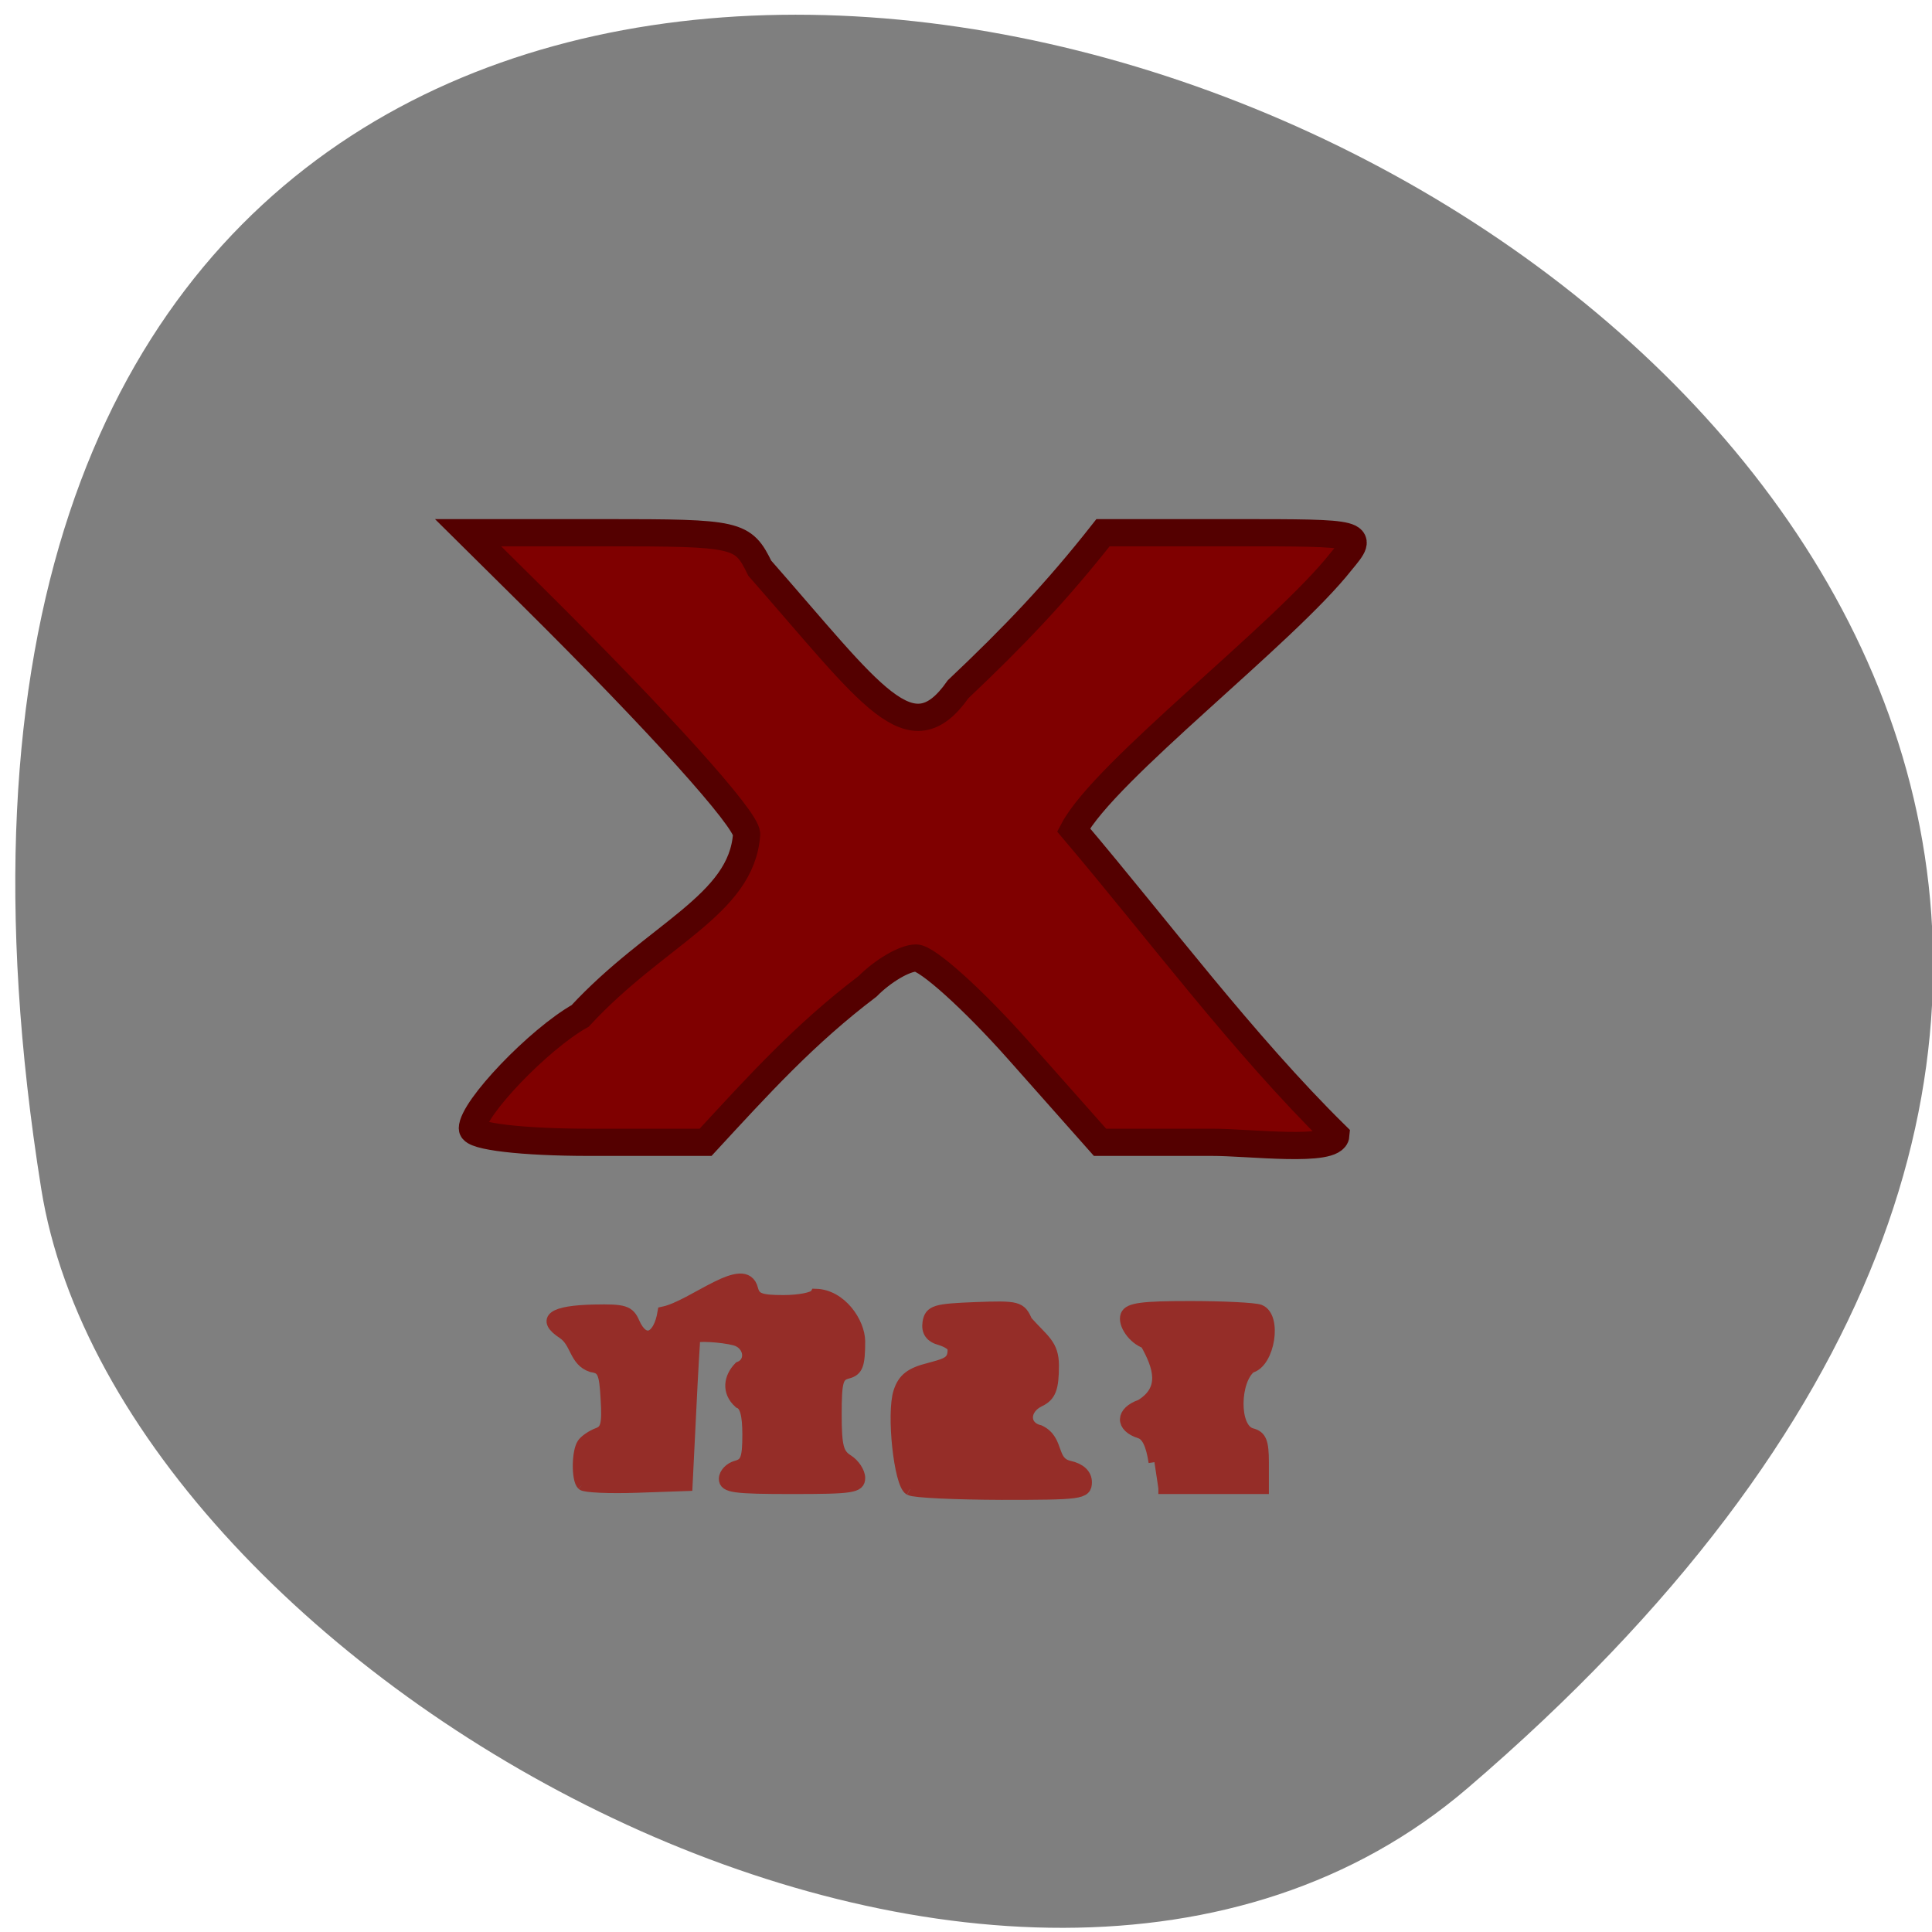 <svg xmlns="http://www.w3.org/2000/svg" viewBox="0 0 48 48"><path d="m 36.457 44.43 c 41.938 -35.91 -44.29 -70.44 -35.434 -14.902 c 1.941 12.18 24.13 24.578 35.434 14.902" fill="#7f7f7f"/><g transform="scale(0.188)"><path d="m 62.42 149.15 c 0 -2.646 8.771 -11.813 14.25 -14.896 c 10.06 -10.875 21.354 -14.625 22 -24.02 c 0 -1.979 -11.563 -14.813 -28.333 -31.438 l -8.479 -8.396 h 18.13 c 17.563 0 18.19 0.146 20.417 4.688 c 14.875 16.938 19.917 24.958 26.21 16 c 7.354 -6.958 12.958 -12.813 19.15 -20.688 h 17.313 c 17.208 0 17.292 0.021 14.188 3.75 c -7.521 9.583 -31.25 27.688 -35.396 35.521 c 11.125 13.13 22.458 28.333 34.667 40.35 c -0.188 2.375 -11.563 0.917 -16.375 0.938 h -14.792 l -10.792 -12.167 c -5.958 -6.708 -12.04 -12.187 -13.521 -12.187 c -1.5 0 -4.375 1.687 -6.417 3.75 c -8.354 6.333 -14.354 12.979 -21.396 20.604 h -15.417 c -8.75 0 -15.396 -0.771 -15.396 -1.813" fill="#7f0000" stroke="#540000" stroke-width="3.597"/><g fill="#952d28" stroke="#952d28"><path d="m 76.979 196.19 c -0.708 -0.708 -0.667 -4.313 0.042 -5.375 c 0.313 -0.458 1.208 -1.063 1.979 -1.354 c 1.146 -0.417 1.354 -1.229 1.146 -4.583 c -0.188 -3.542 -0.458 -4.083 -1.958 -4.313 c -2.25 -0.75 -1.979 -3.167 -3.771 -4.375 c -2.833 -1.854 -1.396 -2.896 4.083 -3.02 c 3.979 -0.083 4.604 0.104 5.271 1.646 c 1.271 2.896 3.292 2.188 3.896 -1.375 c 3.958 -0.833 10.771 -7 11.75 -3.063 c 0.333 1.271 1.063 1.542 4.125 1.542 c 2.063 0 3.979 -0.375 4.25 -0.833 c 3.354 0.083 5.75 3.708 5.771 6.167 c 0 3.125 -0.271 3.833 -1.542 4.167 c -1.354 0.354 -1.563 1.063 -1.563 5.5 c 0 4.25 0.271 5.25 1.563 6.06 c 0.833 0.521 1.542 1.583 1.542 2.333 c 0 1.208 -0.917 1.354 -8.896 1.354 c -7.625 0 -8.896 -0.167 -8.896 -1.229 c 0 -0.688 0.708 -1.417 1.542 -1.646 c 1.292 -0.333 1.563 -1.042 1.563 -4.208 c 0 -2.667 -0.354 -3.917 -1.167 -4.229 c -1.625 -1.458 -1.271 -3.333 0 -4.646 c 1.771 -0.688 1.396 -3.125 -0.583 -3.667 c -1.75 -0.458 -5.125 -0.646 -5.333 -0.292 c -0.042 0.104 -0.313 4.542 -0.563 9.854 l -0.479 9.667 l -6.604 0.229 c -3.646 0.125 -6.854 -0.021 -7.167 -0.313" stroke-width="1.547"/><path d="m 120.25 196.81 c -1.313 -0.75 -2.292 -9.979 -1.375 -12.833 c 0.563 -1.729 1.5 -2.458 4.02 -3.083 c 2.25 -0.625 3.229 -0.813 3.146 -2.708 c 0 -0.396 -0.792 -0.938 -1.792 -1.229 c -1.208 -0.333 -1.688 -1.021 -1.521 -2.167 c 0.25 -1.5 0.875 -1.688 6.167 -1.896 c 5.604 -0.208 5.917 -0.125 6.729 1.75 c 2.25 2.521 3.479 3.063 3.5 5.771 c 0 3.042 -0.375 4 -1.75 4.667 c -2.25 1.063 -2.25 3.542 0 4.063 c 2.563 1.229 1.354 4.125 3.917 4.708 c 1.417 0.313 2.188 1.042 2.188 2.02 c 0 1.438 -0.625 1.521 -11.1 1.521 c -6.104 -0.021 -11.563 -0.271 -12.1 -0.583" stroke-width="1.638"/><path d="m 152.56 193.23 c -0.354 -2.354 -0.958 -3.604 -1.896 -3.896 c -2.563 -0.813 -2.5 -2.729 0.104 -3.625 c 3.375 -2.063 2.458 -5.063 0.646 -8.25 c -1.583 -0.521 -2.979 -2.521 -2.563 -3.625 c 0.354 -0.896 2.104 -1.125 8.417 -1.125 c 4.375 0 8.521 0.208 9.188 0.458 c 2.208 0.854 1.25 6.875 -1.167 7.5 c -2.208 1.646 -2.417 8.125 0.083 8.833 c 1.25 0.313 1.542 1.042 1.542 3.792 v 3.375 c -4.604 0 -9.229 0 -13.833 0" stroke-width="1.547"/></g></g></svg>